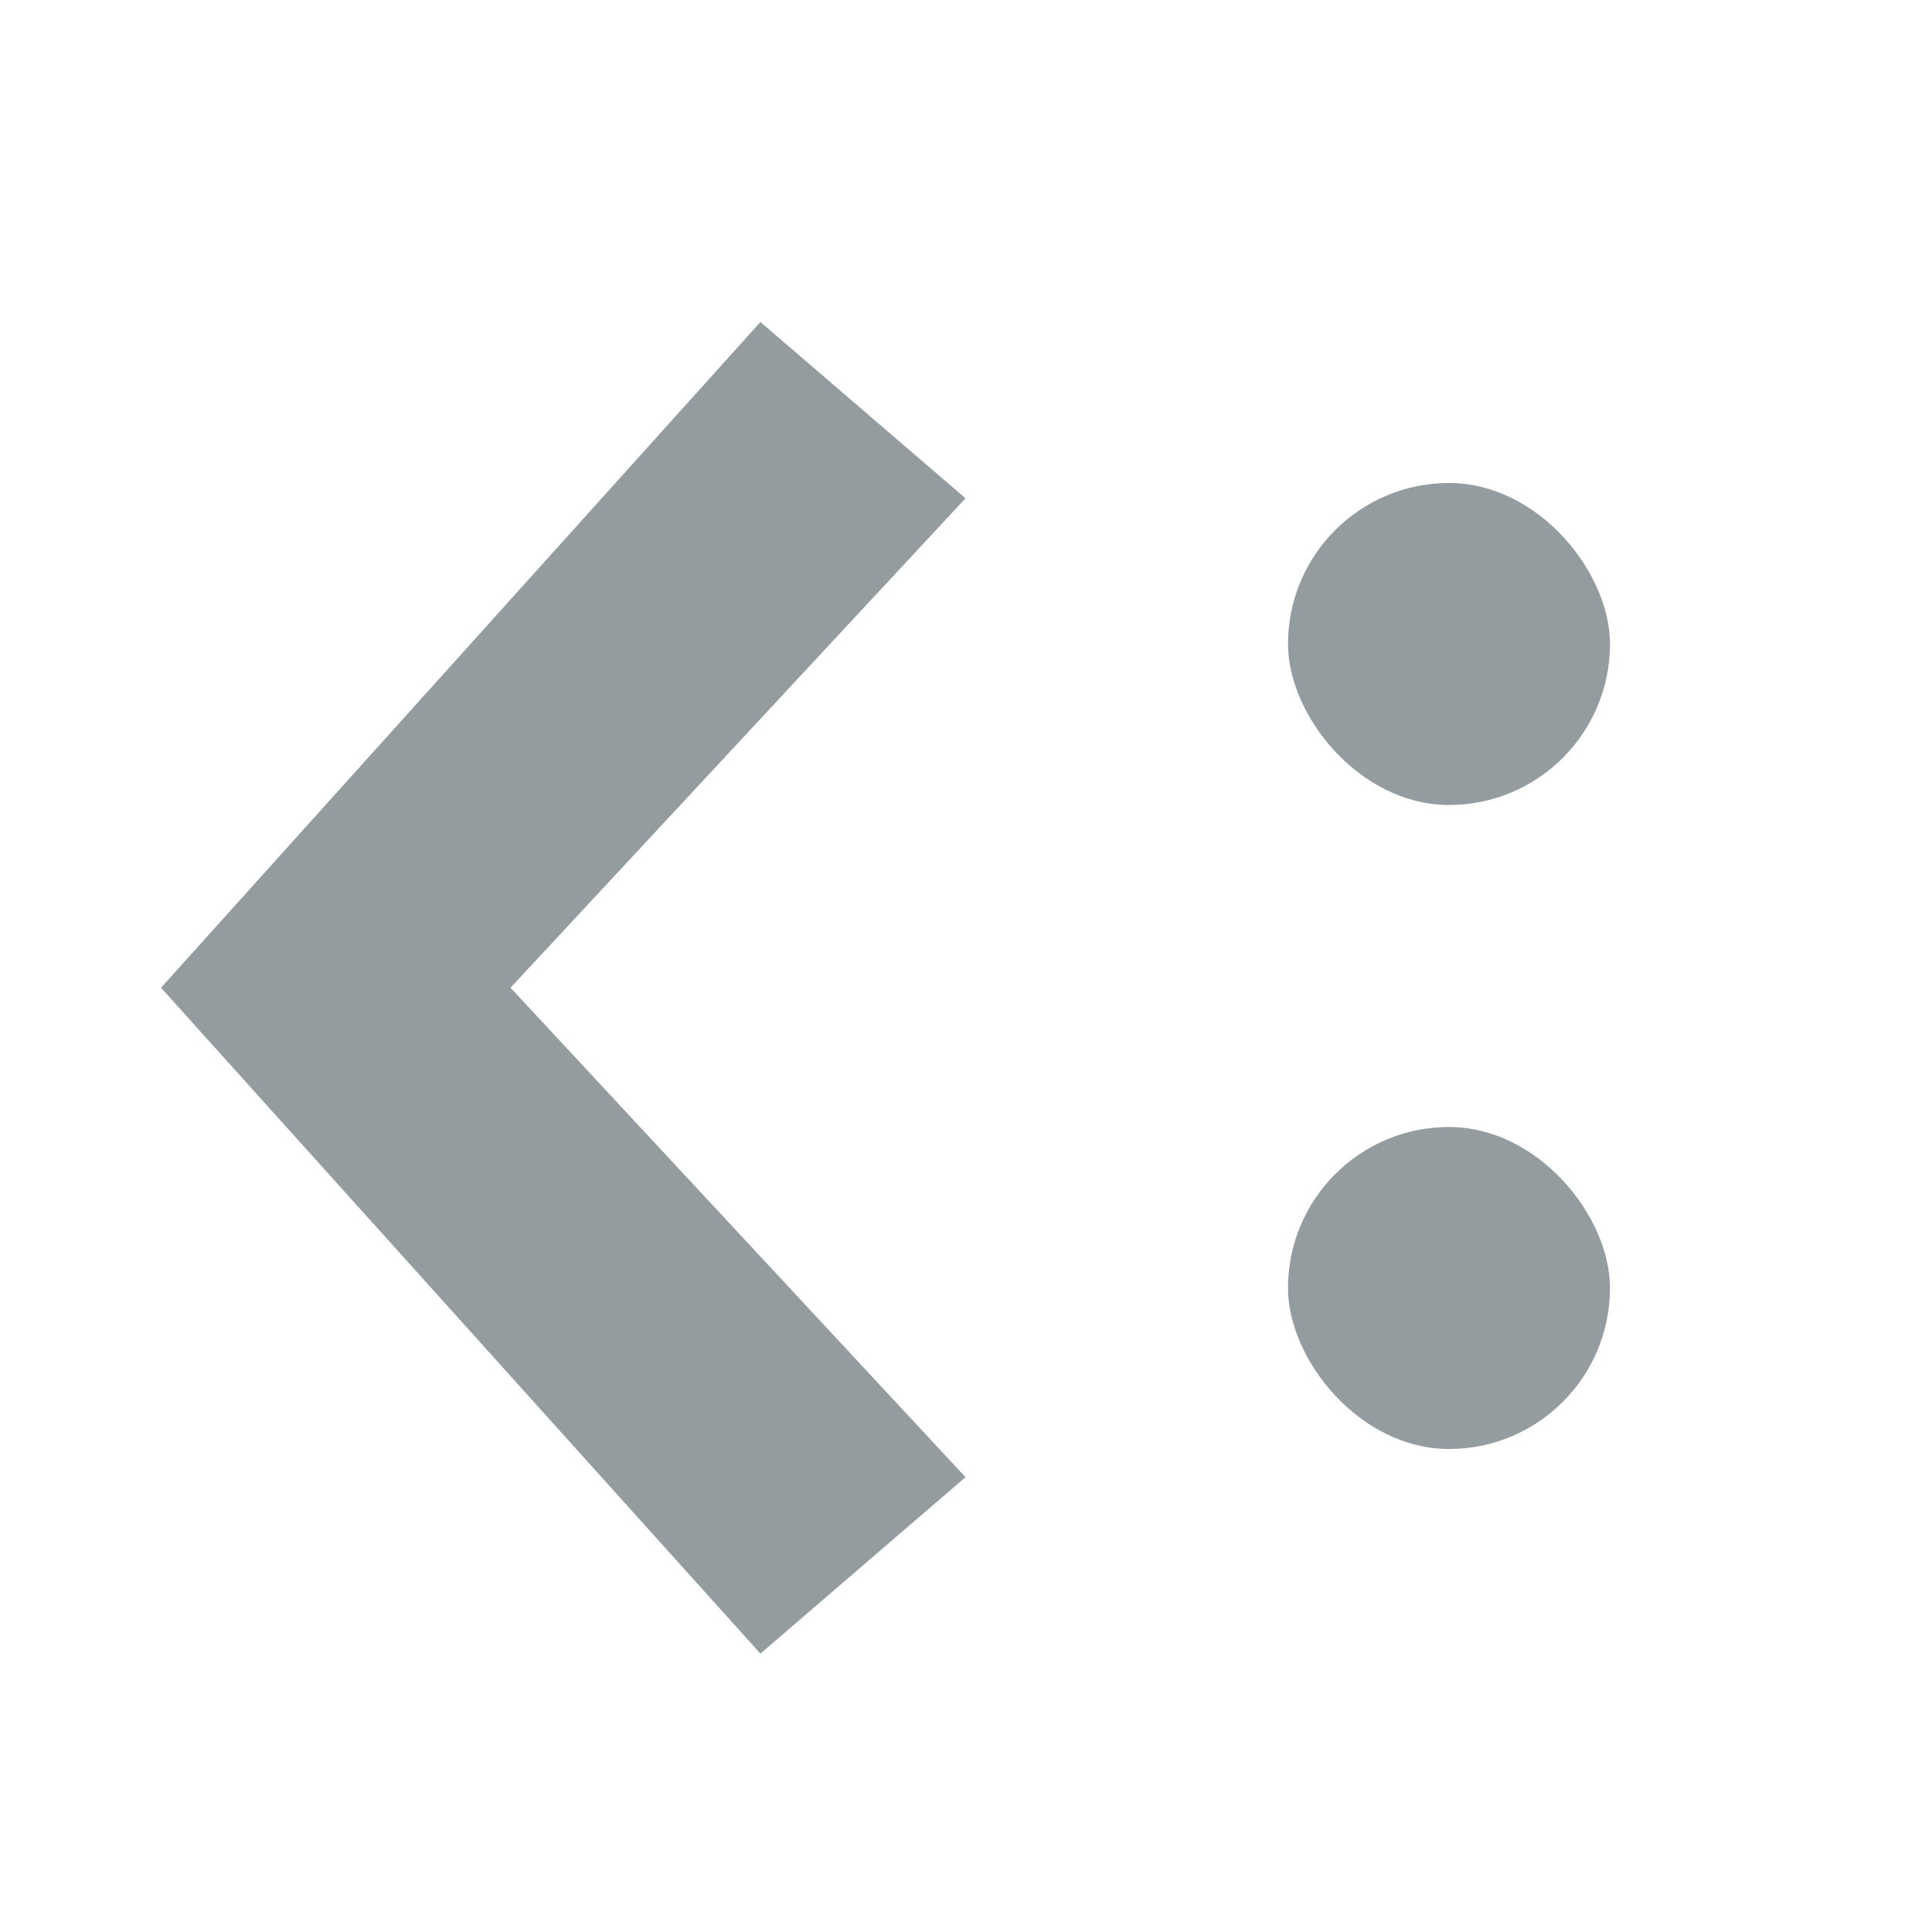 <?xml version="1.0" encoding="UTF-8"?>
<svg width="12px" height="12px" viewBox="0 0 12 12" version="1.1" xmlns="http://www.w3.org/2000/svg" xmlns:xlink="http://www.w3.org/1999/xlink">
    <!-- Generator: Sketch 60.1 (88133) - https://sketch.com -->
    <title>arrow-meta-subtyping2-light-12</title>
    <desc>Created with Sketch.</desc>
    <g id="arrow-meta-subtyping2-light-12" stroke="none" stroke-width="1" fill="none" fill-rule="evenodd">
        <g id="arrow-meta-coproduct-dark-12">
            <rect id="bound" x="0" y="0" width="12" height="12"></rect>
            <g id="icon" opacity="0.5" transform="translate(1, 2)" fill="#2B3940" fill-rule="nonzero">
                <rect id="path" x="7" y="1" width="2" height="2" rx="1"></rect>
                <rect id="path" x="7" y="5" width="2" height="2" rx="1"></rect>
                <polygon id="Path-2" points="3.723 0 4.997 1.095 2.171 4.135 4.997 7.175 3.723 8.271 0 4.135"></polygon>
            </g>
        </g>
    </g>
</svg>